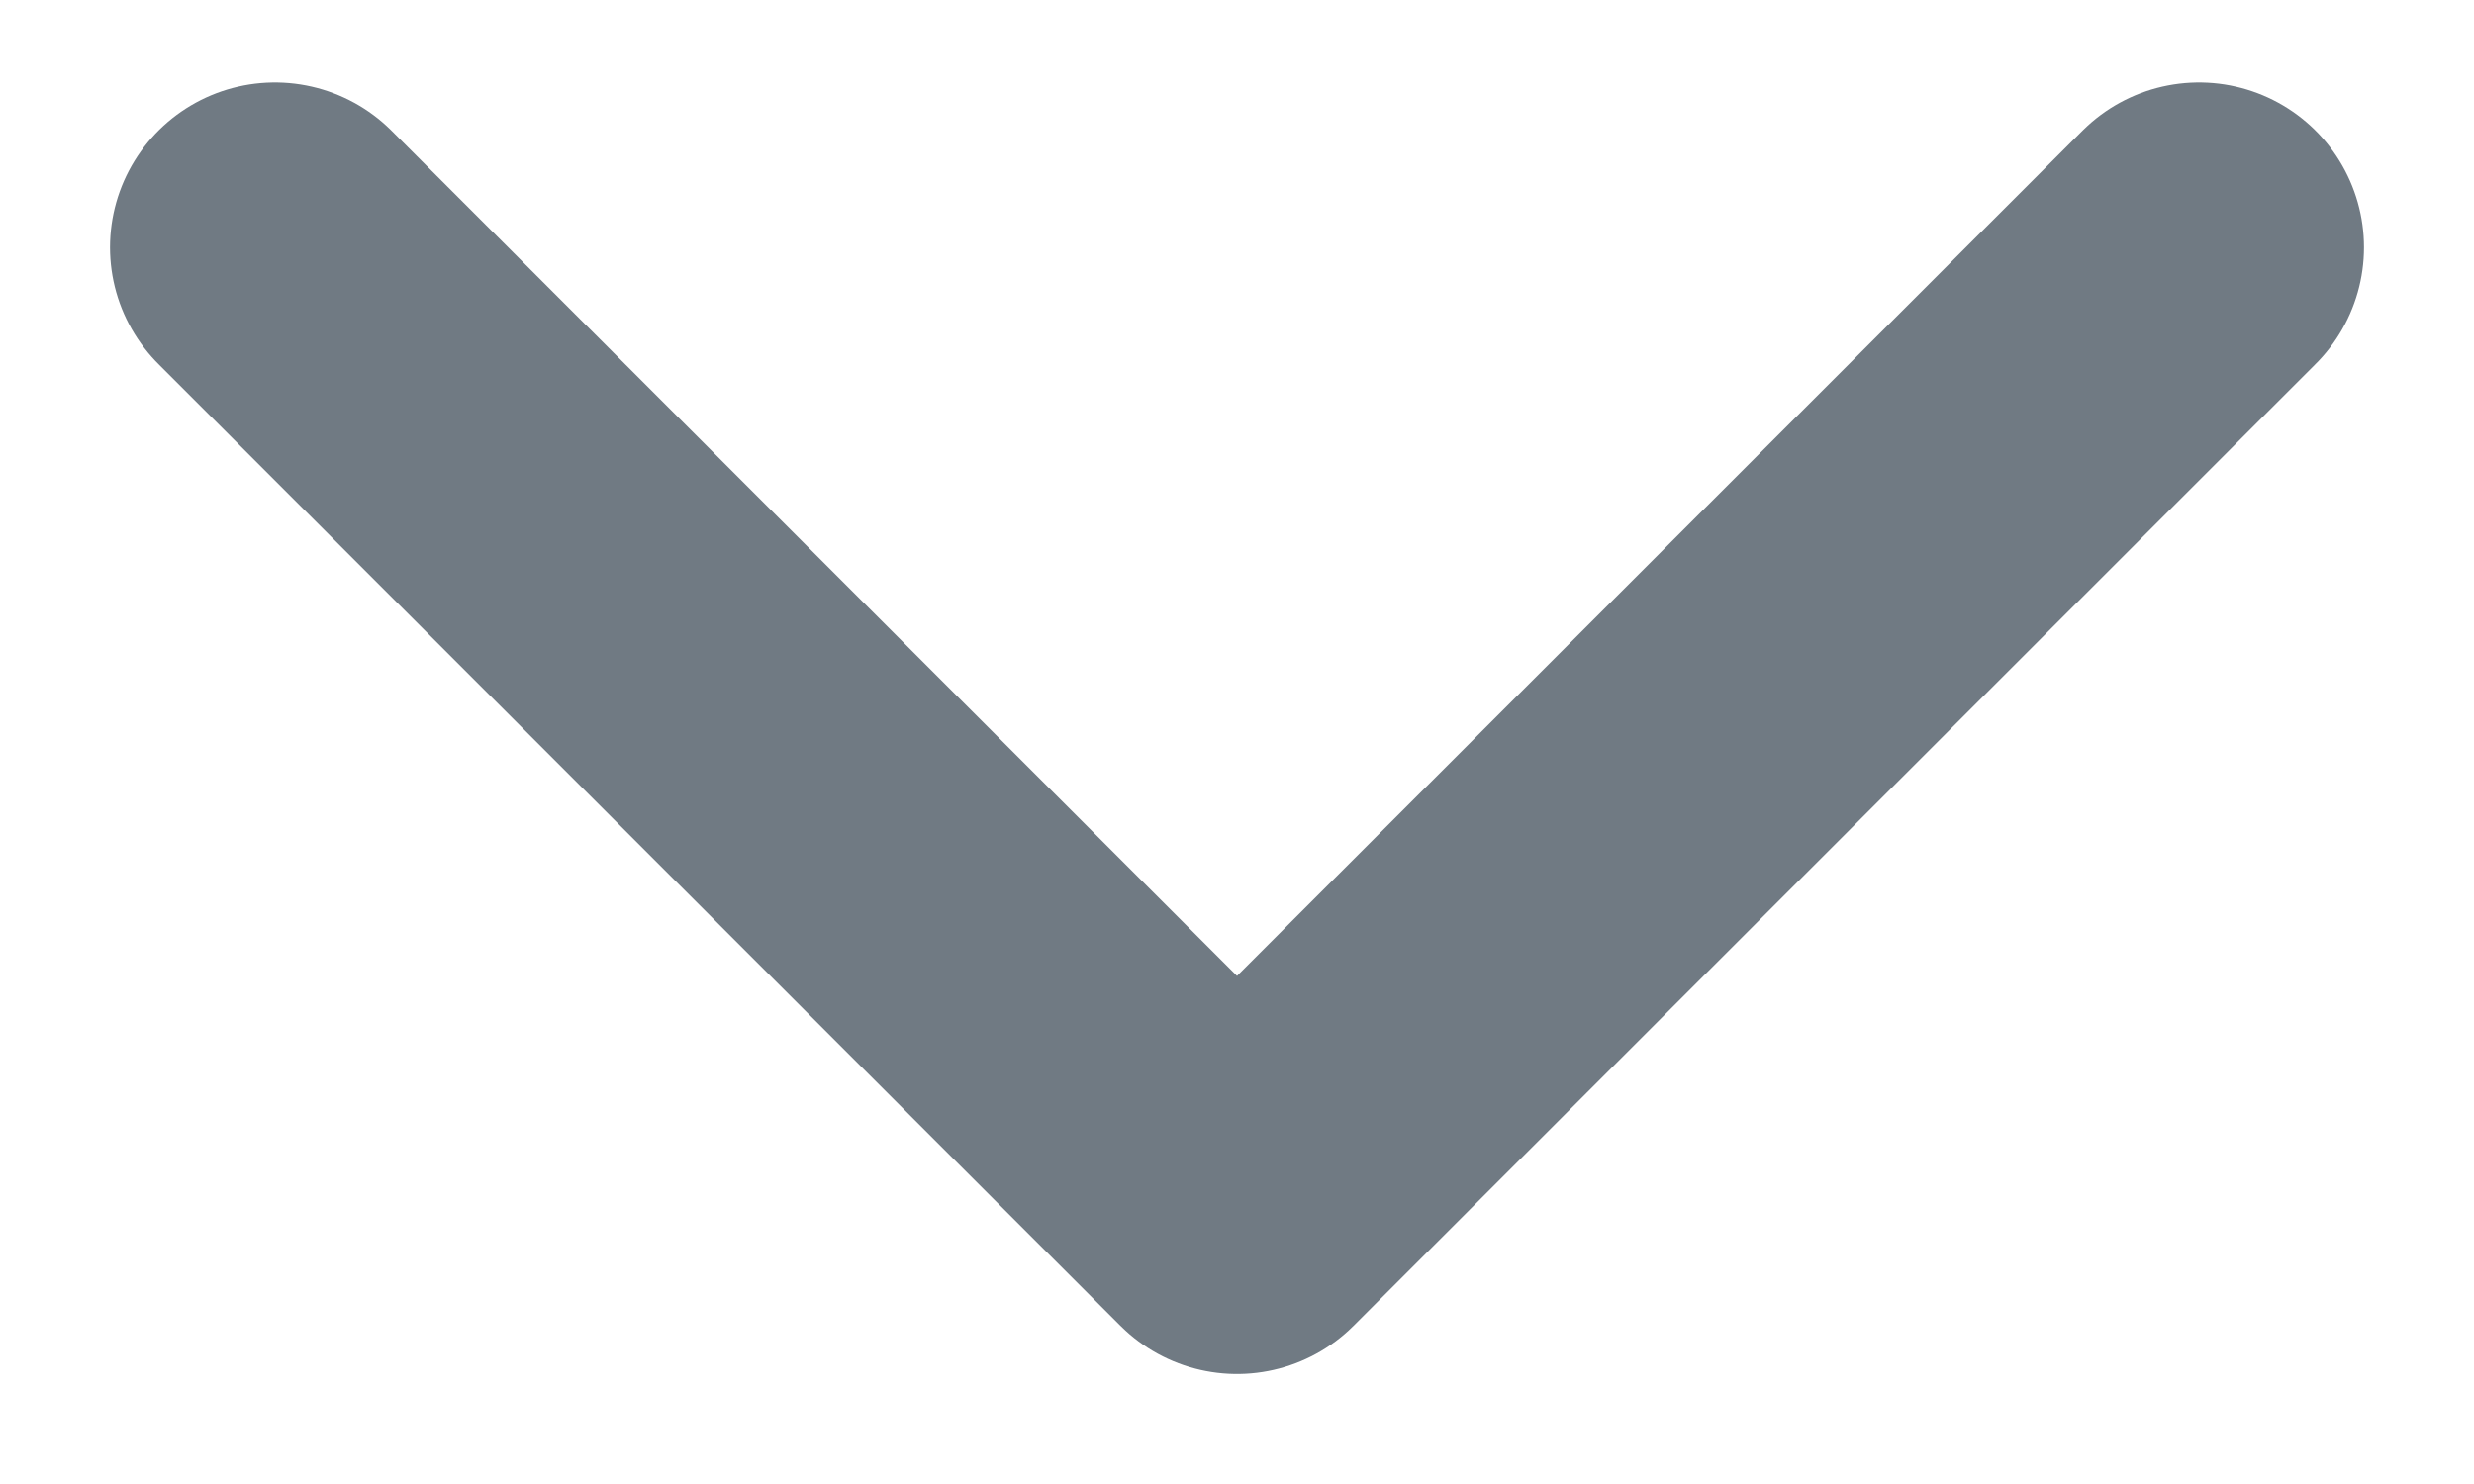 <svg width="15" height="9" viewBox="0 0 15 9" fill="none" xmlns="http://www.w3.org/2000/svg">
<path d="M13.333 1.5L7.5 7.333L1.667 1.5" stroke="#707A83" stroke-width="2" stroke-linecap="round" stroke-linejoin="round"/>
</svg>
